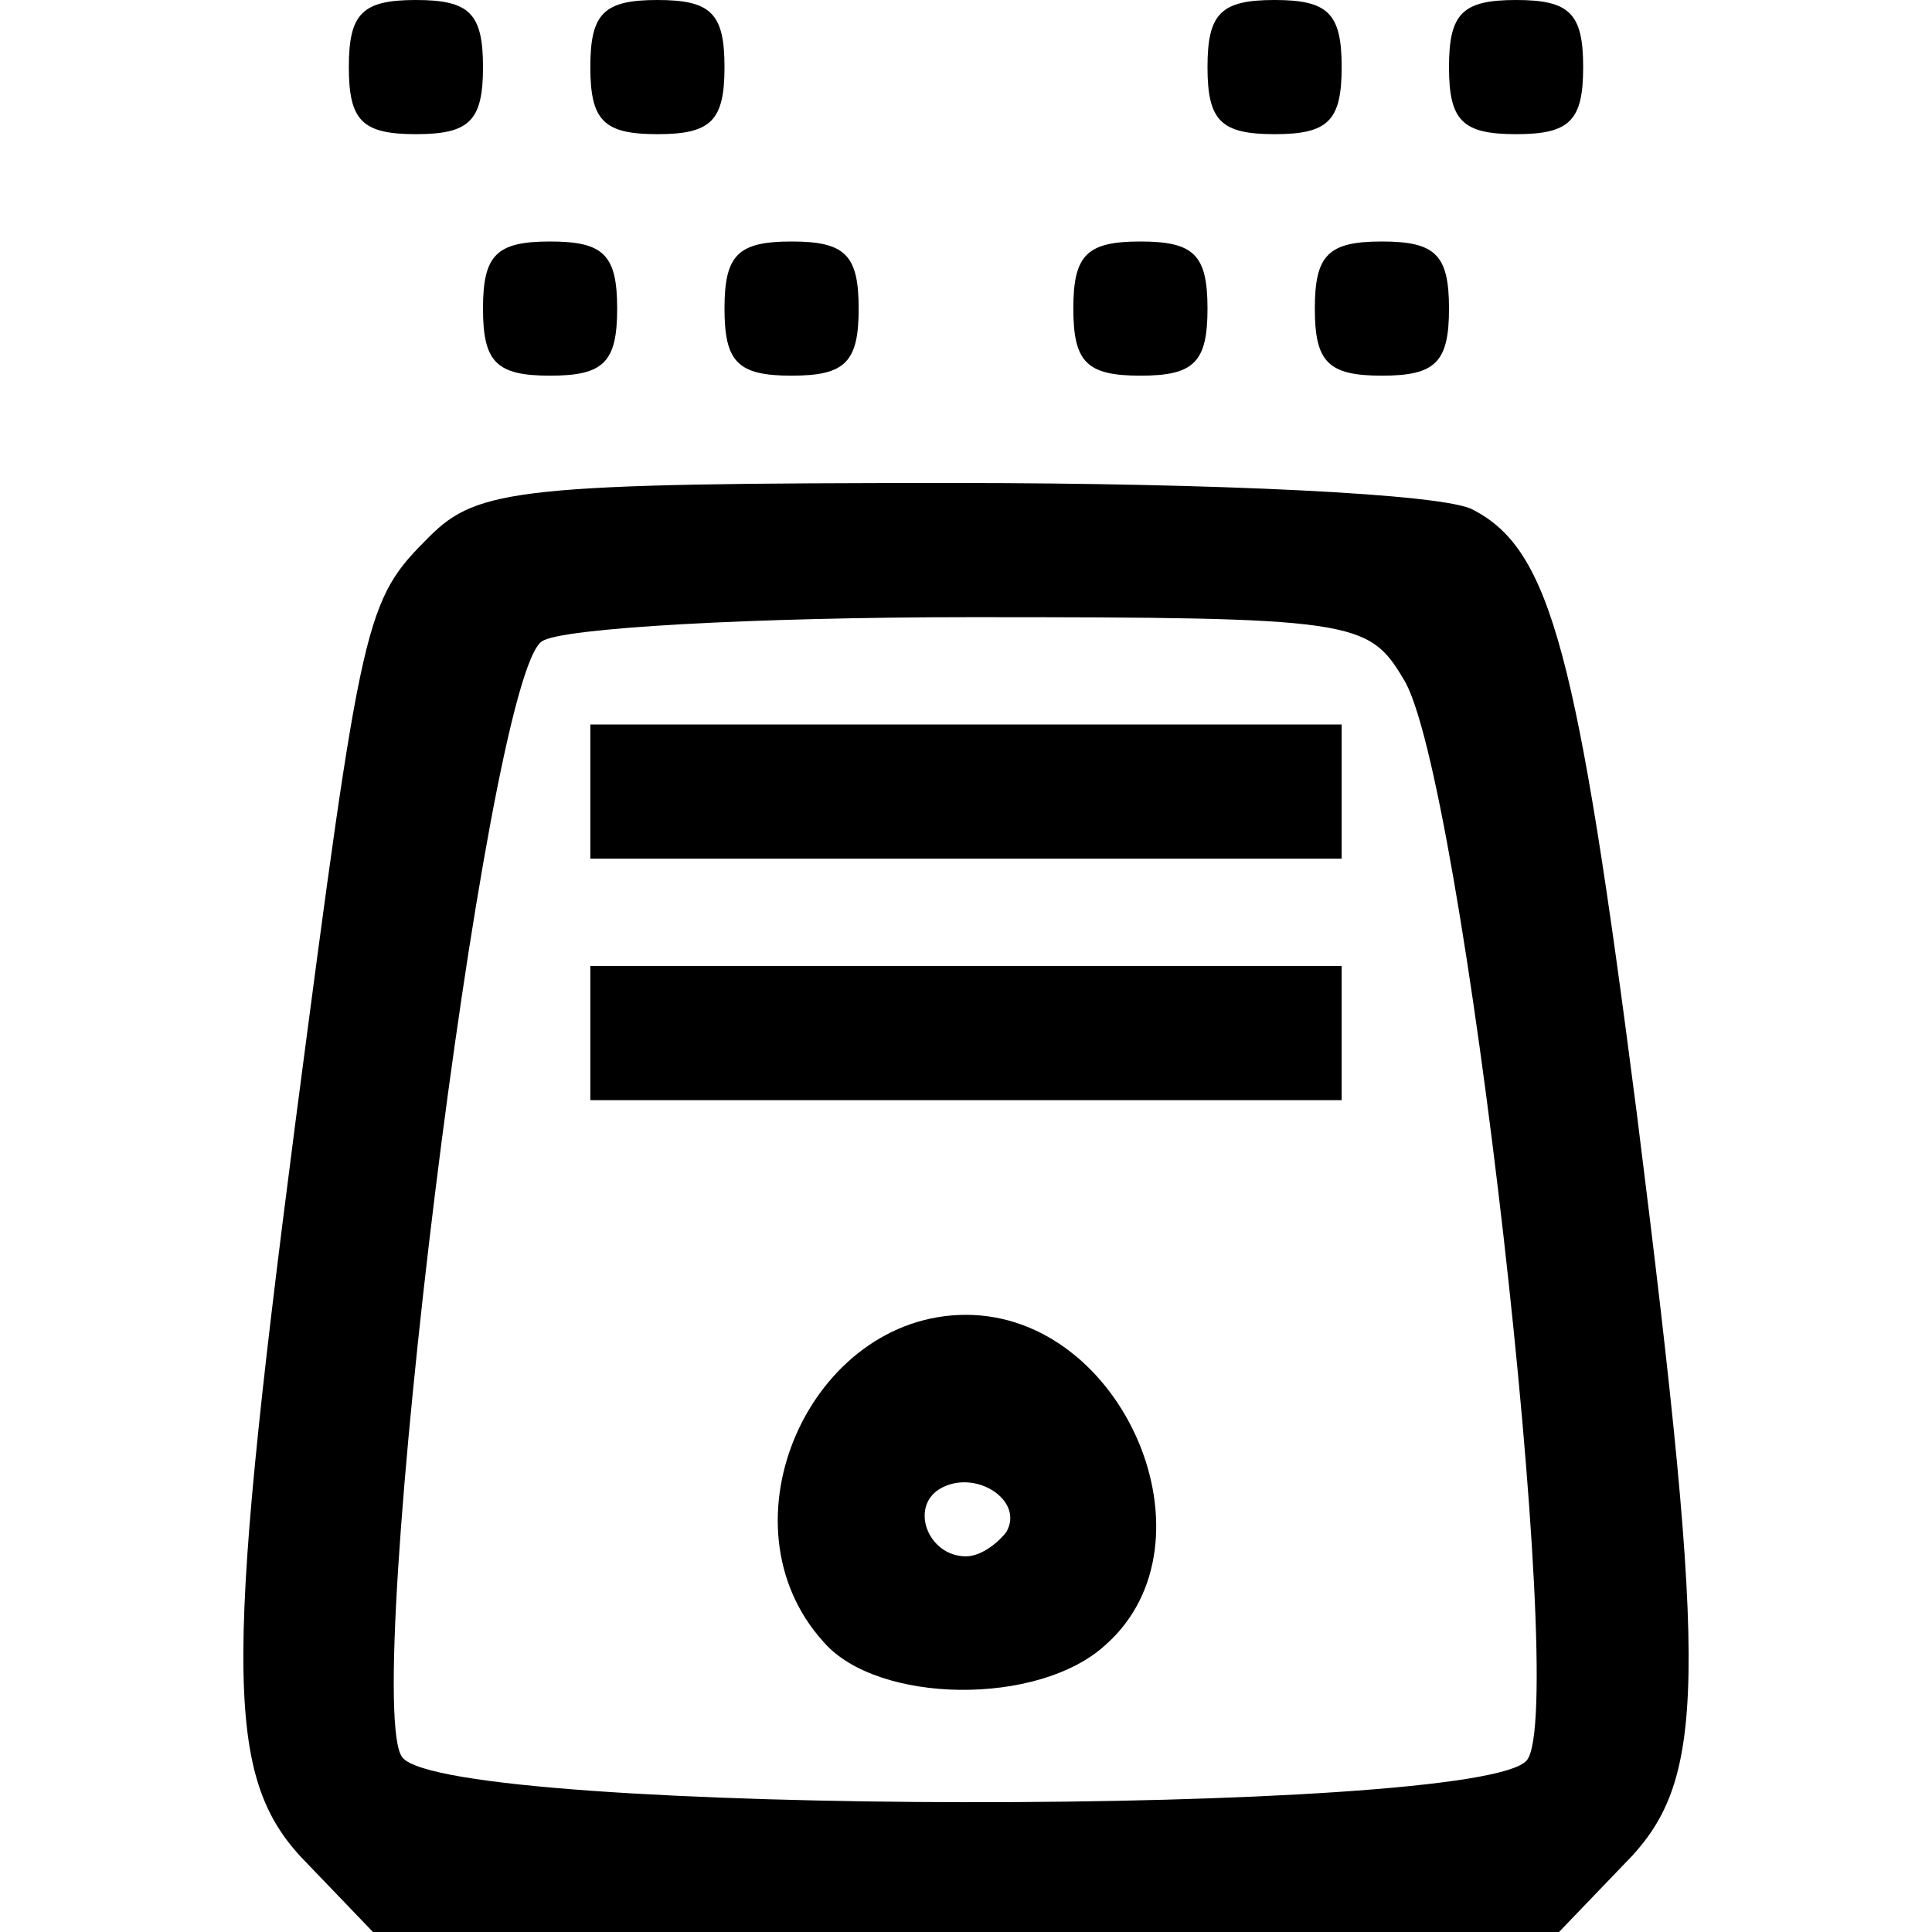 <!DOCTYPE svg PUBLIC "-//W3C//DTD SVG 20010904//EN" "http://www.w3.org/TR/2001/REC-SVG-20010904/DTD/svg10.dtd">
<svg version="1.0" xmlns="http://www.w3.org/2000/svg" width="72px" height="72px" viewBox="0 0 720 720" preserveAspectRatio="xMidYMid meet">
<g id="layer101" fill="#000000" stroke="none">
 <path d="M115 695 c-31 -31 -32 -68 -5 -276 25 -191 26 -195 50 -219 18 -18 34 -20 196 -20 96 0 183 4 193 10 29 15 39 54 61 225 27 215 26 249 -5 280 l-24 25 -221 0 -221 0 -24 -25z m454 -39 c16 -19 -24 -369 -46 -403 -13 -22 -19 -23 -161 -23 -81 0 -153 4 -160 9 -21 13 -68 397 -52 416 18 22 402 22 419 1z"/>
 <path d="M307 612 c-40 -44 -5 -122 53 -122 59 0 95 85 52 123 -25 23 -85 22 -105 -1z m68 -41 c7 -12 -12 -24 -25 -16 -11 7 -4 25 10 25 5 0 11 -4 15 -9z"/>
 <path d="M220 385 l0 -25 140 0 140 0 0 25 0 25 -140 0 -140 0 0 -25z"/>
 <path d="M220 295 l0 -25 140 0 140 0 0 25 0 25 -140 0 -140 0 0 -25z"/>
 <path d="M180 115 c0 -20 5 -25 25 -25 20 0 25 5 25 25 0 20 -5 25 -25 25 -20 0 -25 -5 -25 -25z"/>
 <path d="M270 115 c0 -20 5 -25 25 -25 20 0 25 5 25 25 0 20 -5 25 -25 25 -20 0 -25 -5 -25 -25z"/>
 <path d="M400 115 c0 -20 5 -25 25 -25 20 0 25 5 25 25 0 20 -5 25 -25 25 -20 0 -25 -5 -25 -25z"/>
 <path d="M490 115 c0 -20 5 -25 25 -25 20 0 25 5 25 25 0 20 -5 25 -25 25 -20 0 -25 -5 -25 -25z"/>
 <path d="M130 25 c0 -20 5 -25 25 -25 20 0 25 5 25 25 0 20 -5 25 -25 25 -20 0 -25 -5 -25 -25z"/>
 <path d="M220 25 c0 -20 5 -25 25 -25 20 0 25 5 25 25 0 20 -5 25 -25 25 -20 0 -25 -5 -25 -25z"/>
 <path d="M450 25 c0 -20 5 -25 25 -25 20 0 25 5 25 25 0 20 -5 25 -25 25 -20 0 -25 -5 -25 -25z"/>
 <path d="M540 25 c0 -20 5 -25 25 -25 20 0 25 5 25 25 0 20 -5 25 -25 25 -20 0 -25 -5 -25 -25z"/>
 </g>

</svg>